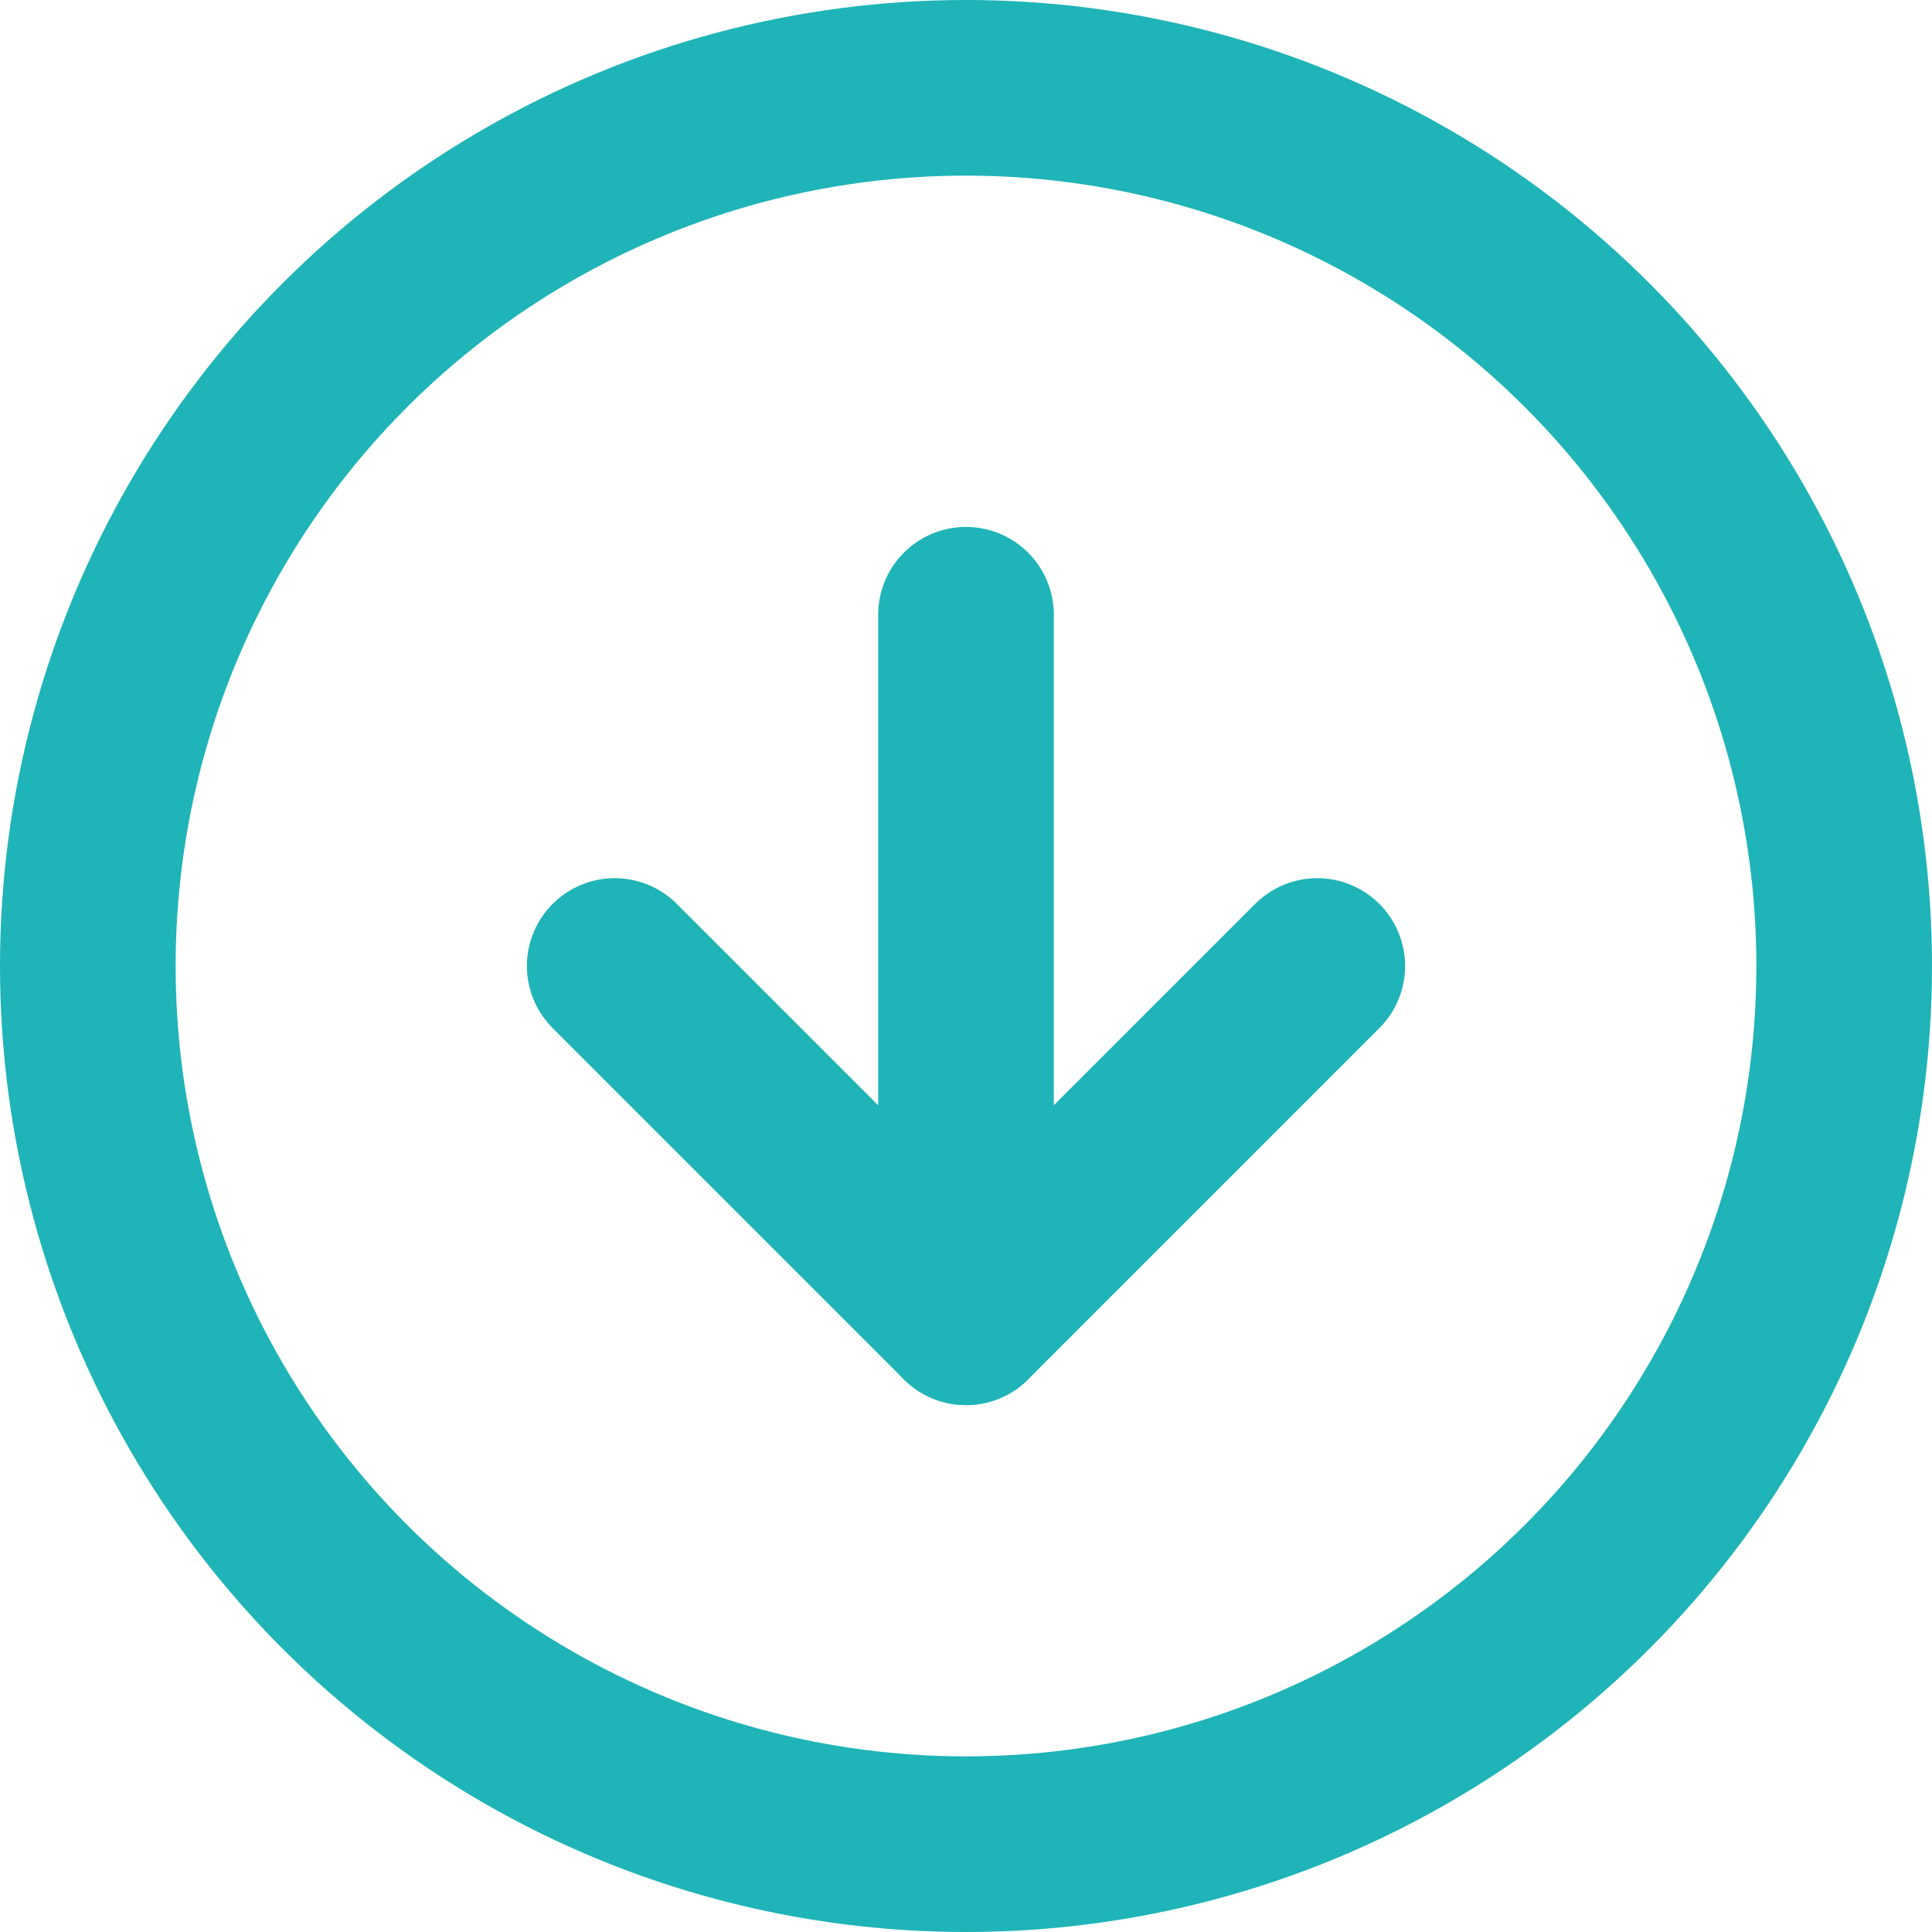 <?xml version="1.0" encoding="UTF-8" standalone="no"?>
<!DOCTYPE svg PUBLIC "-//W3C//DTD SVG 1.1//EN" "http://www.w3.org/Graphics/SVG/1.1/DTD/svg11.dtd">
<svg width="100%" height="100%" viewBox="0 0 22 22" version="1.1" xmlns="http://www.w3.org/2000/svg" xmlns:xlink="http://www.w3.org/1999/xlink" xml:space="preserve" xmlns:serif="http://www.serif.com/" style="fill-rule:evenodd;clip-rule:evenodd;stroke-linecap:round;stroke-linejoin:round;">
    <g transform="matrix(1,0,0,1,-1,-1)">
        <circle cx="12" cy="12" r="10" style="fill:none;stroke:rgb(31,180,183);stroke-width:2px;"/>
        <path d="M8,12L12,16L16,12" style="fill:none;fill-rule:nonzero;stroke:rgb(31,180,183);stroke-width:2px;"/>
        <path d="M12,8L12,16" style="fill:none;fill-rule:nonzero;stroke:rgb(31,180,183);stroke-width:2px;"/>
    </g>
</svg>
